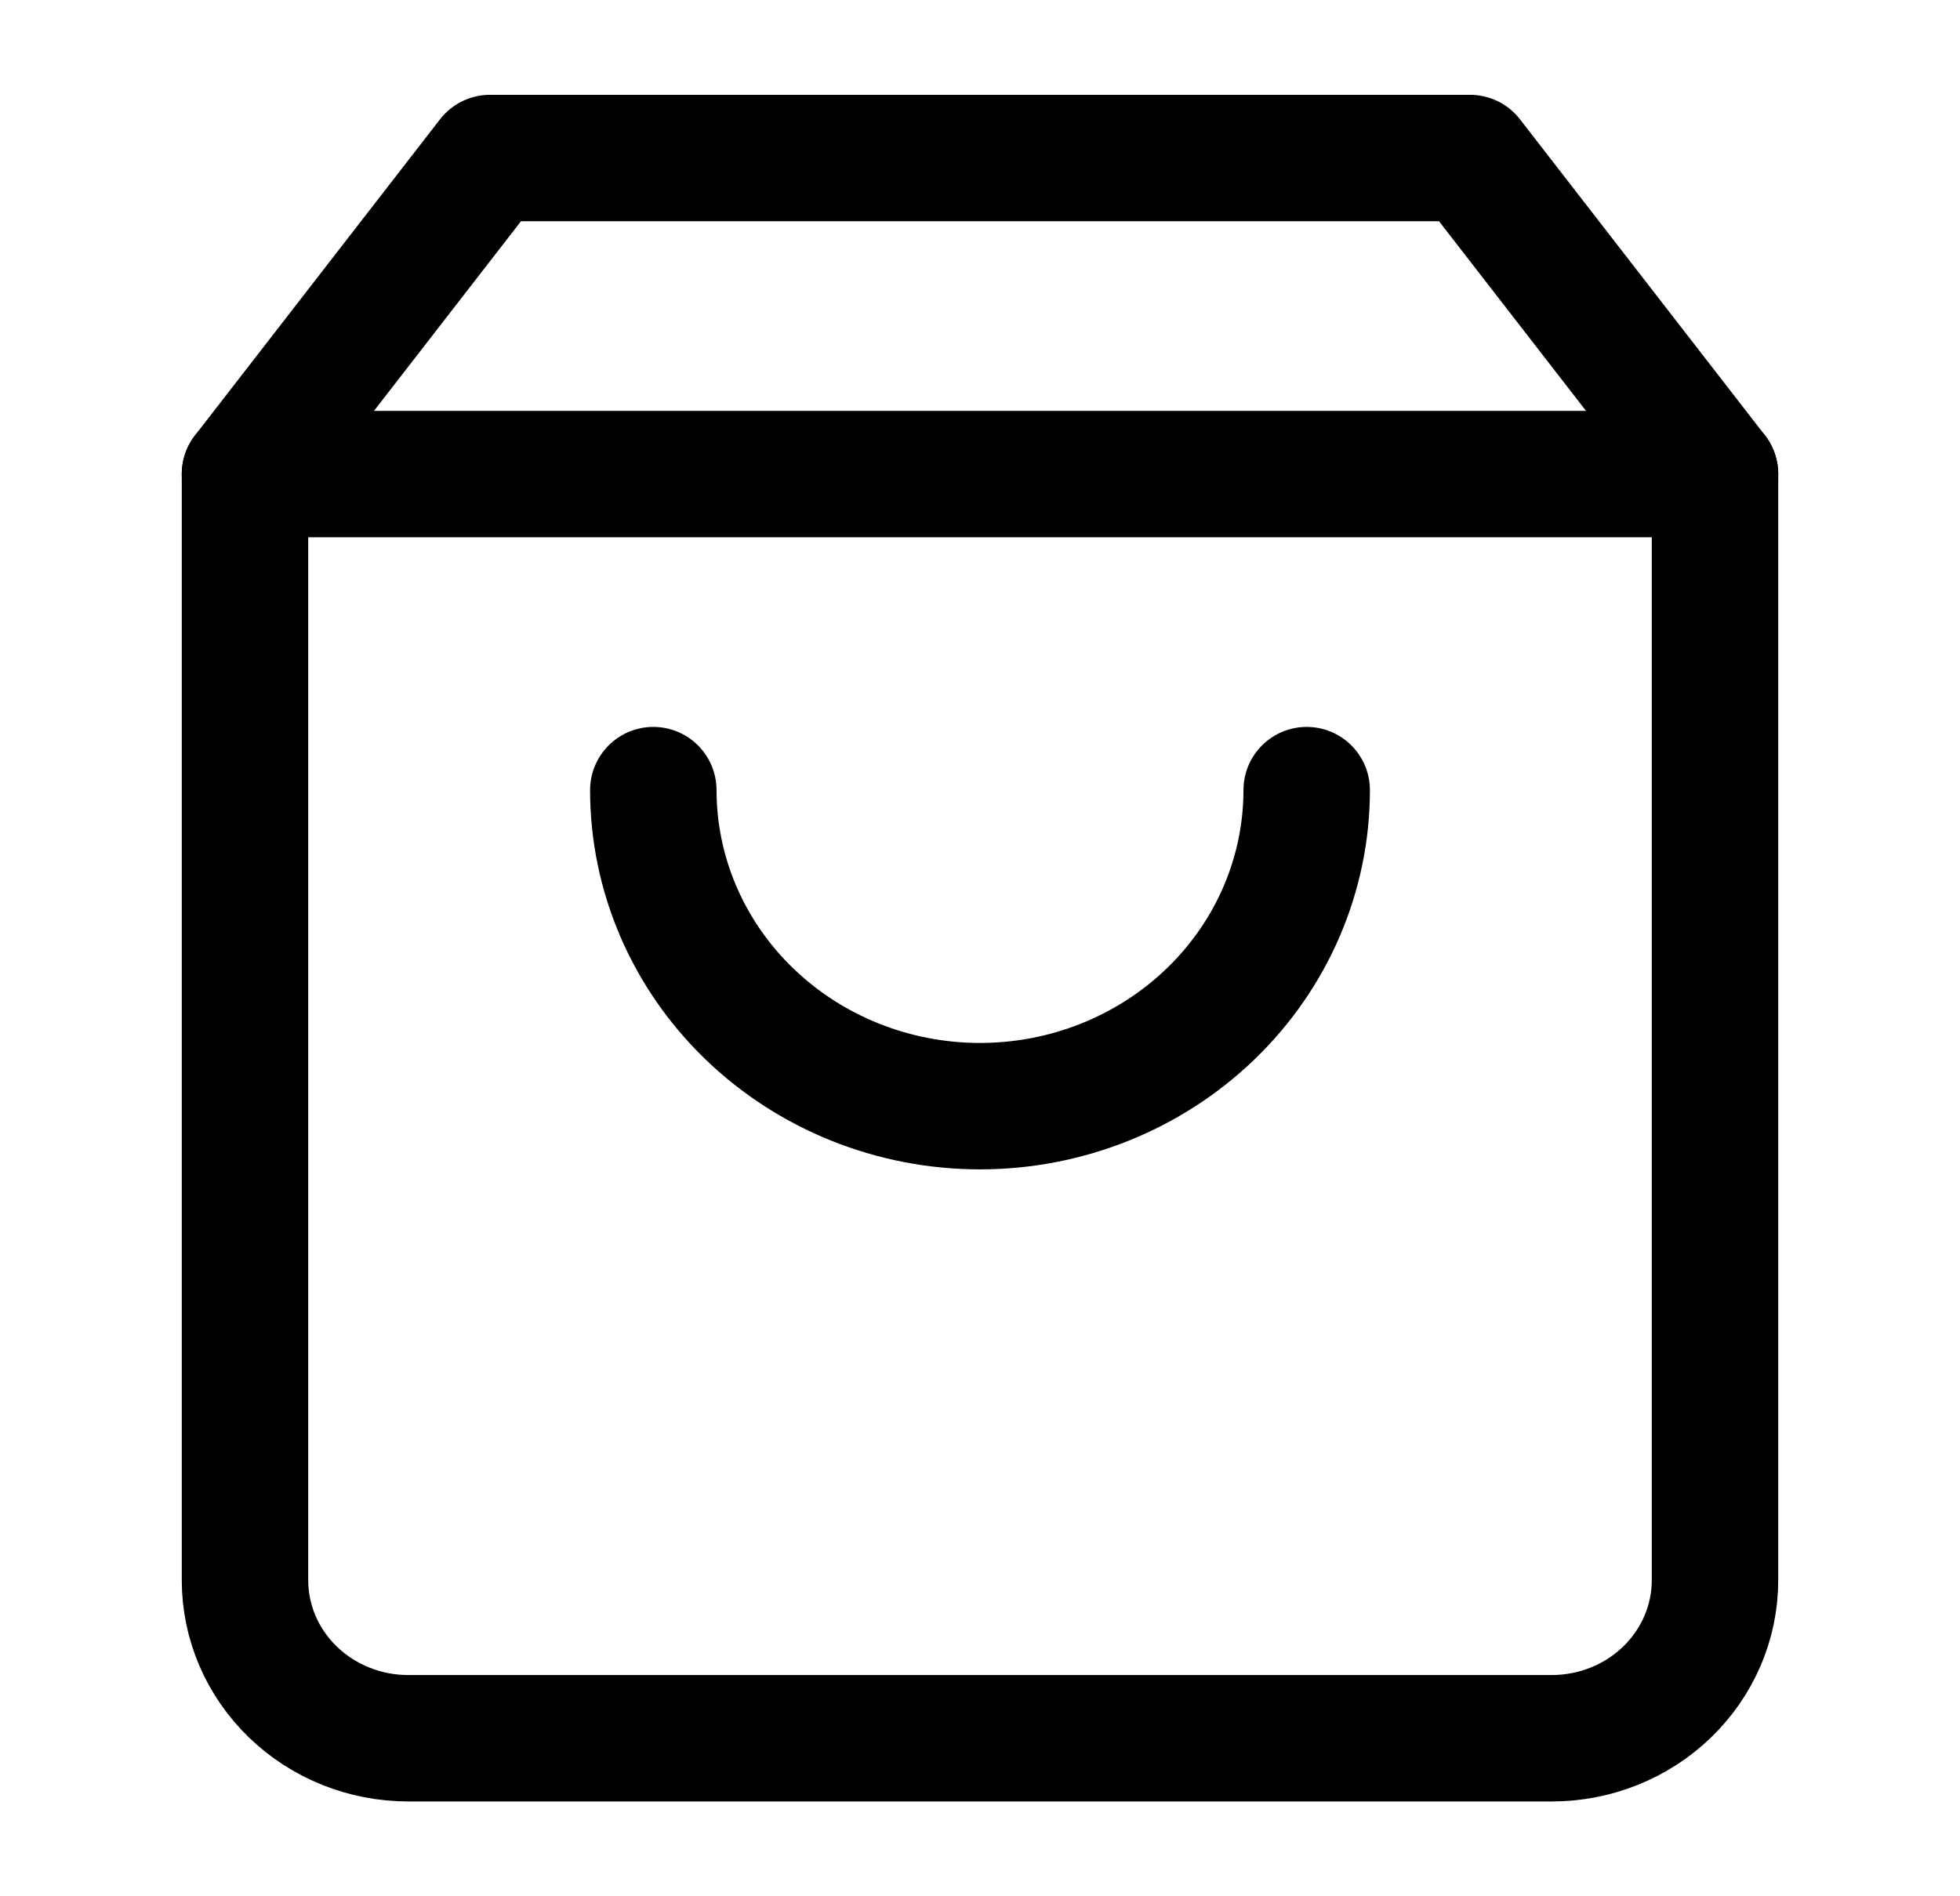 <svg width="31" height="30" viewBox="0 0 31 30" fill="none" xmlns="http://www.w3.org/2000/svg">
<path d="M7.75 2.5L3.875 7.5V25C3.875 25.663 4.147 26.299 4.632 26.768C5.116 27.237 5.773 27.5 6.458 27.5H24.542C25.227 27.5 25.884 27.237 26.368 26.768C26.853 26.299 27.125 25.663 27.125 25V7.5L23.25 2.5H7.75Z" stroke="black" stroke-width="2" stroke-linecap="round" stroke-linejoin="round"/>
<path d="M3.875 7.5H27.125" stroke="black" stroke-width="2" stroke-linecap="round" stroke-linejoin="round"/>
<path d="M20.667 12.5C20.667 13.826 20.122 15.098 19.153 16.035C18.184 16.973 16.87 17.5 15.5 17.5C14.13 17.5 12.816 16.973 11.847 16.035C10.878 15.098 10.333 13.826 10.333 12.5" stroke="black" stroke-width="2" stroke-linecap="round" stroke-linejoin="round"/>
</svg>
